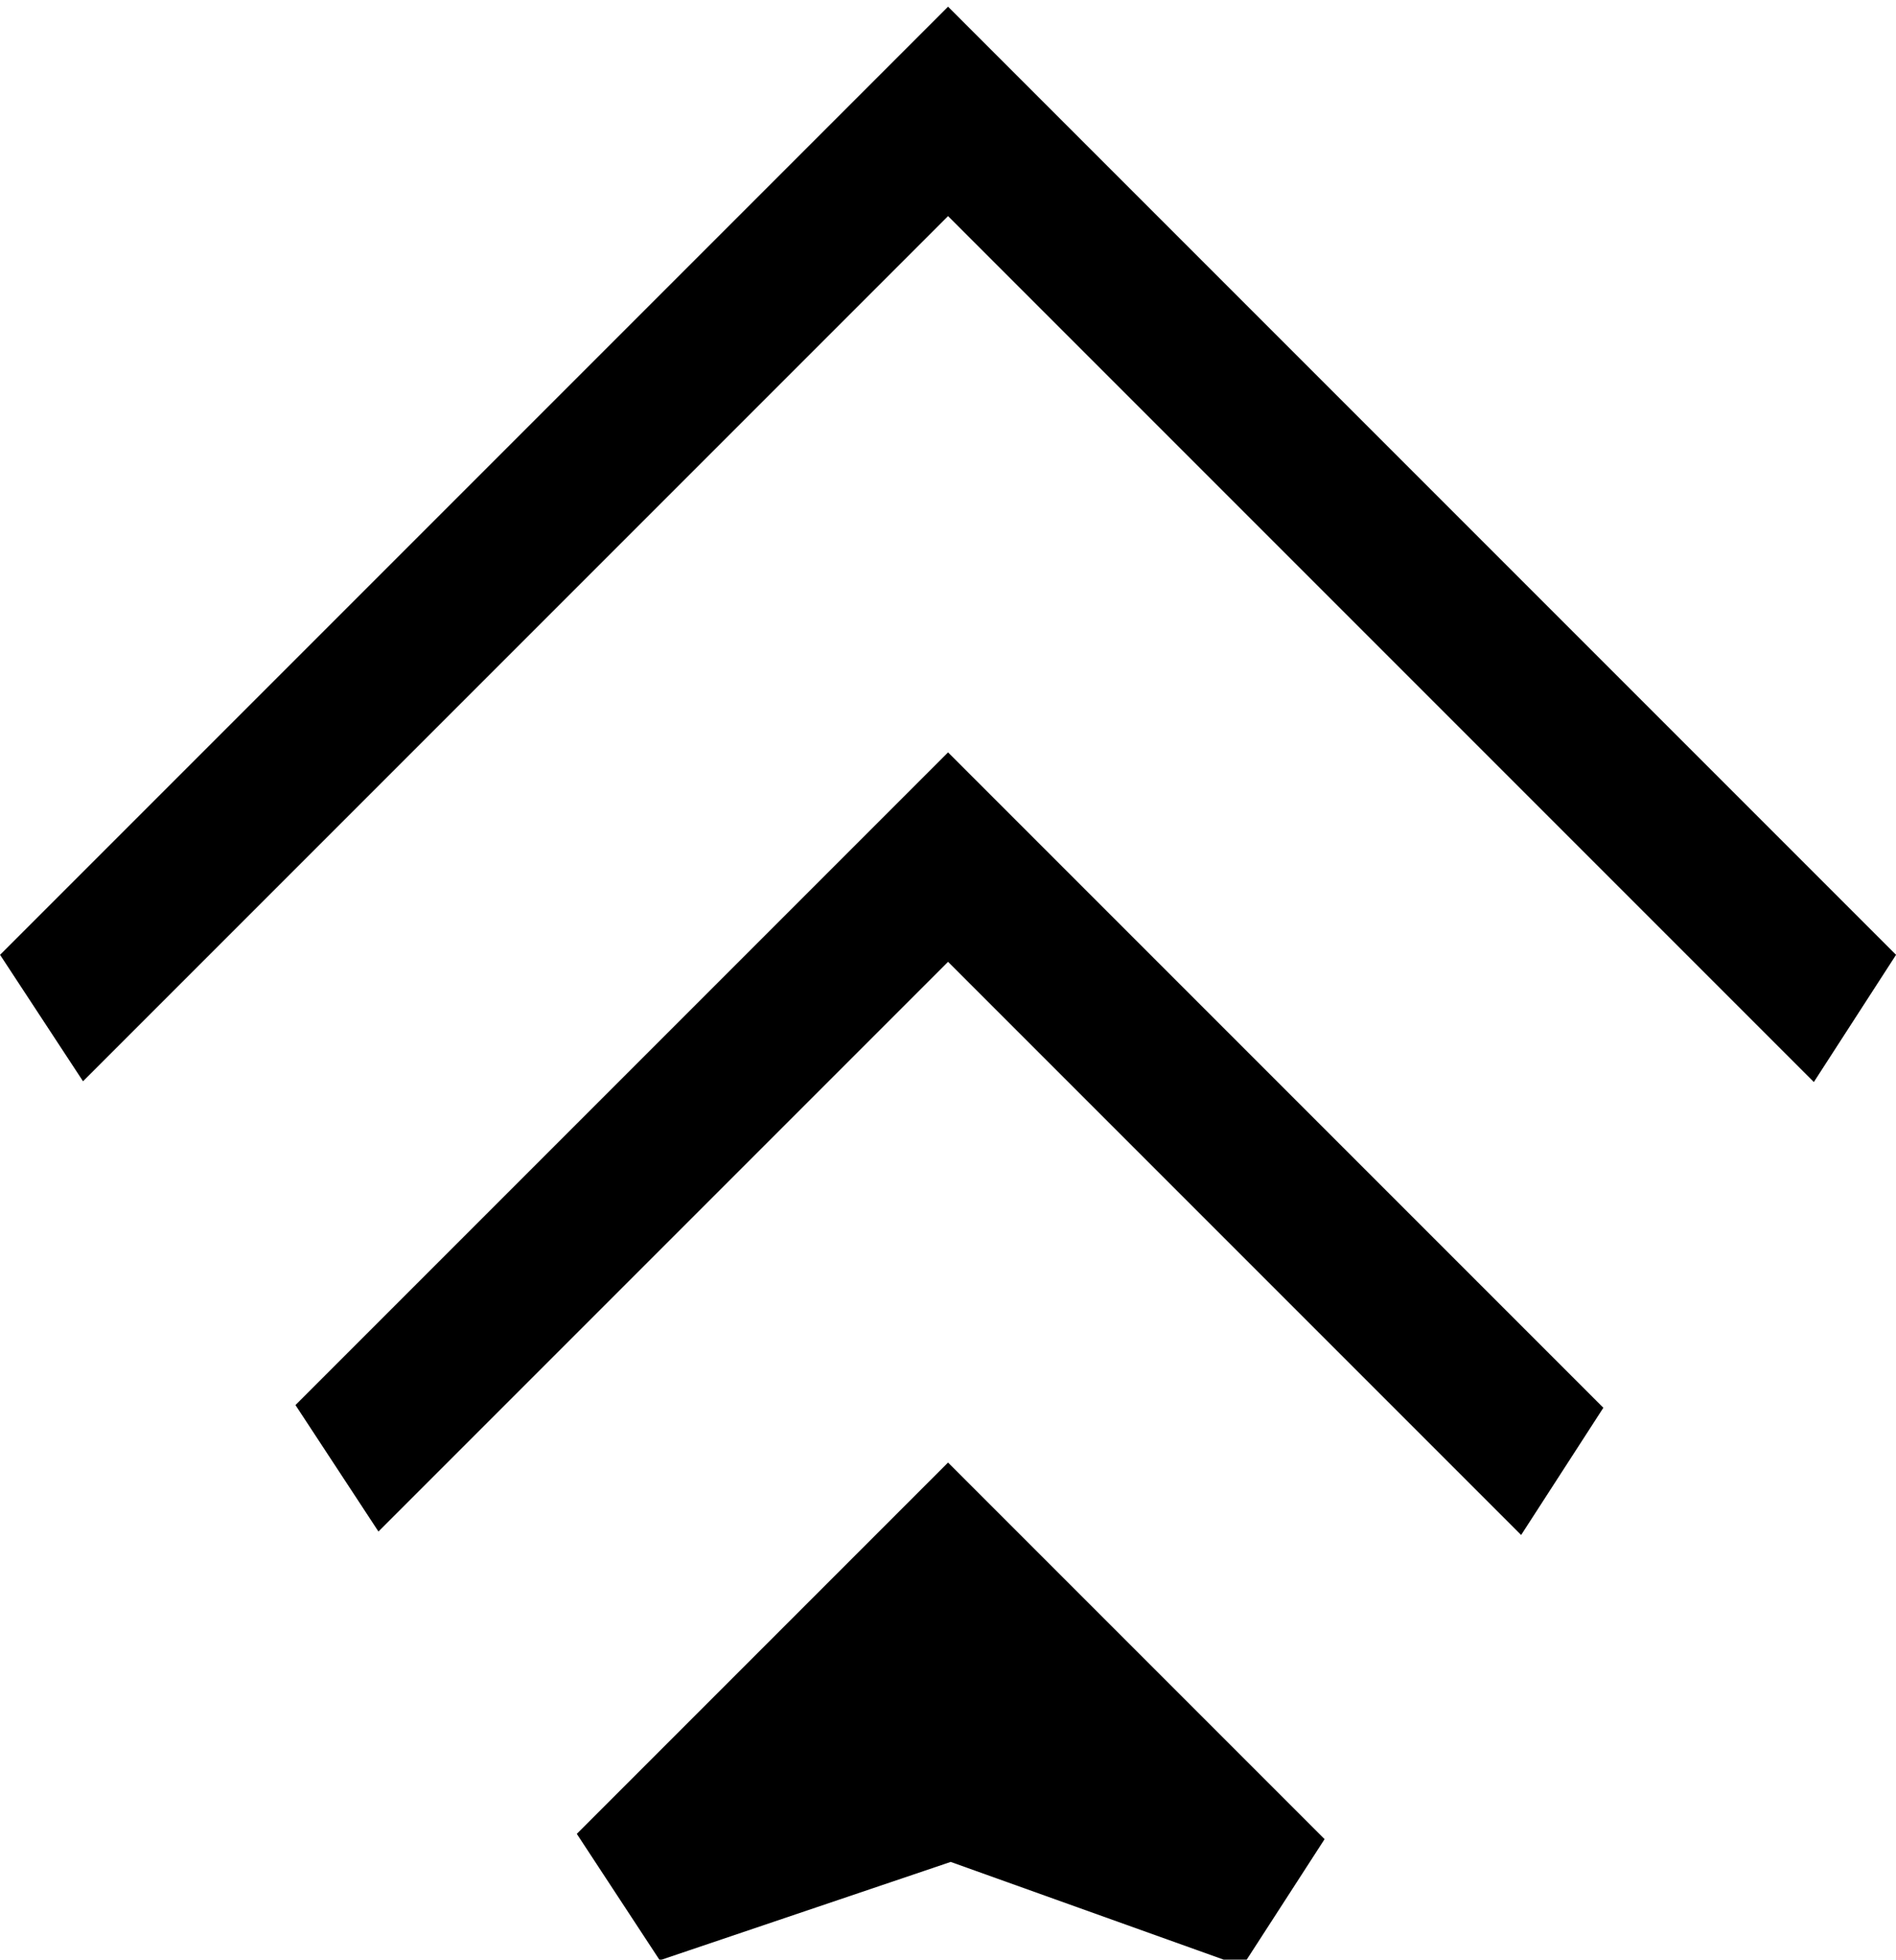 <?xml version="1.0" encoding="UTF-8"?>
<!DOCTYPE svg PUBLIC "-//W3C//DTD SVG 1.1//EN" "http://www.w3.org/Graphics/SVG/1.1/DTD/svg11.dtd">
<!-- Creator: CorelDRAW 2021 (64-Bit) -->
<svg xmlns="http://www.w3.org/2000/svg" xml:space="preserve" width="64.02mm" height="66.159mm" version="1.1" style="shape-rendering:geometricPrecision; text-rendering:geometricPrecision; image-rendering:optimizeQuality; fill-rule:evenodd; clip-rule:evenodd"
viewBox="0 0 6402 6615.9"
 xmlns:xlink="http://www.w3.org/1999/xlink"
 xmlns:xodm="http://www.corel.com/coreldraw/odm/2003">
 <defs>
  <style type="text/css">
   <![CDATA[
    .fil0 {fill:black;fill-rule:nonzero}
   ]]>
  </style>
 </defs>
 <g id="Layer_x0020_1">
  <polygon class="fil0" points="353.72,2870.06 3201.18,22.6 6402.16,3223.58 6124.58,3653.06 3201.18,729.65 280.34,3650.49 0.2,3223.58 "/>
  <polygon class="fil0" points="1414.28,4327.02 3201.18,2540.12 5413.82,4752.77 5136.25,5182.24 3201.18,3247.17 1277.82,5170.53 997.68,4743.63 "/>
  <polygon class="fil0" points="1947.61,6191.22 3201.18,4937.64 4472.6,6209.06 4195.03,6638.52 3210.11,6286 2227.75,6618.12 "/>
 </g>
</svg>
